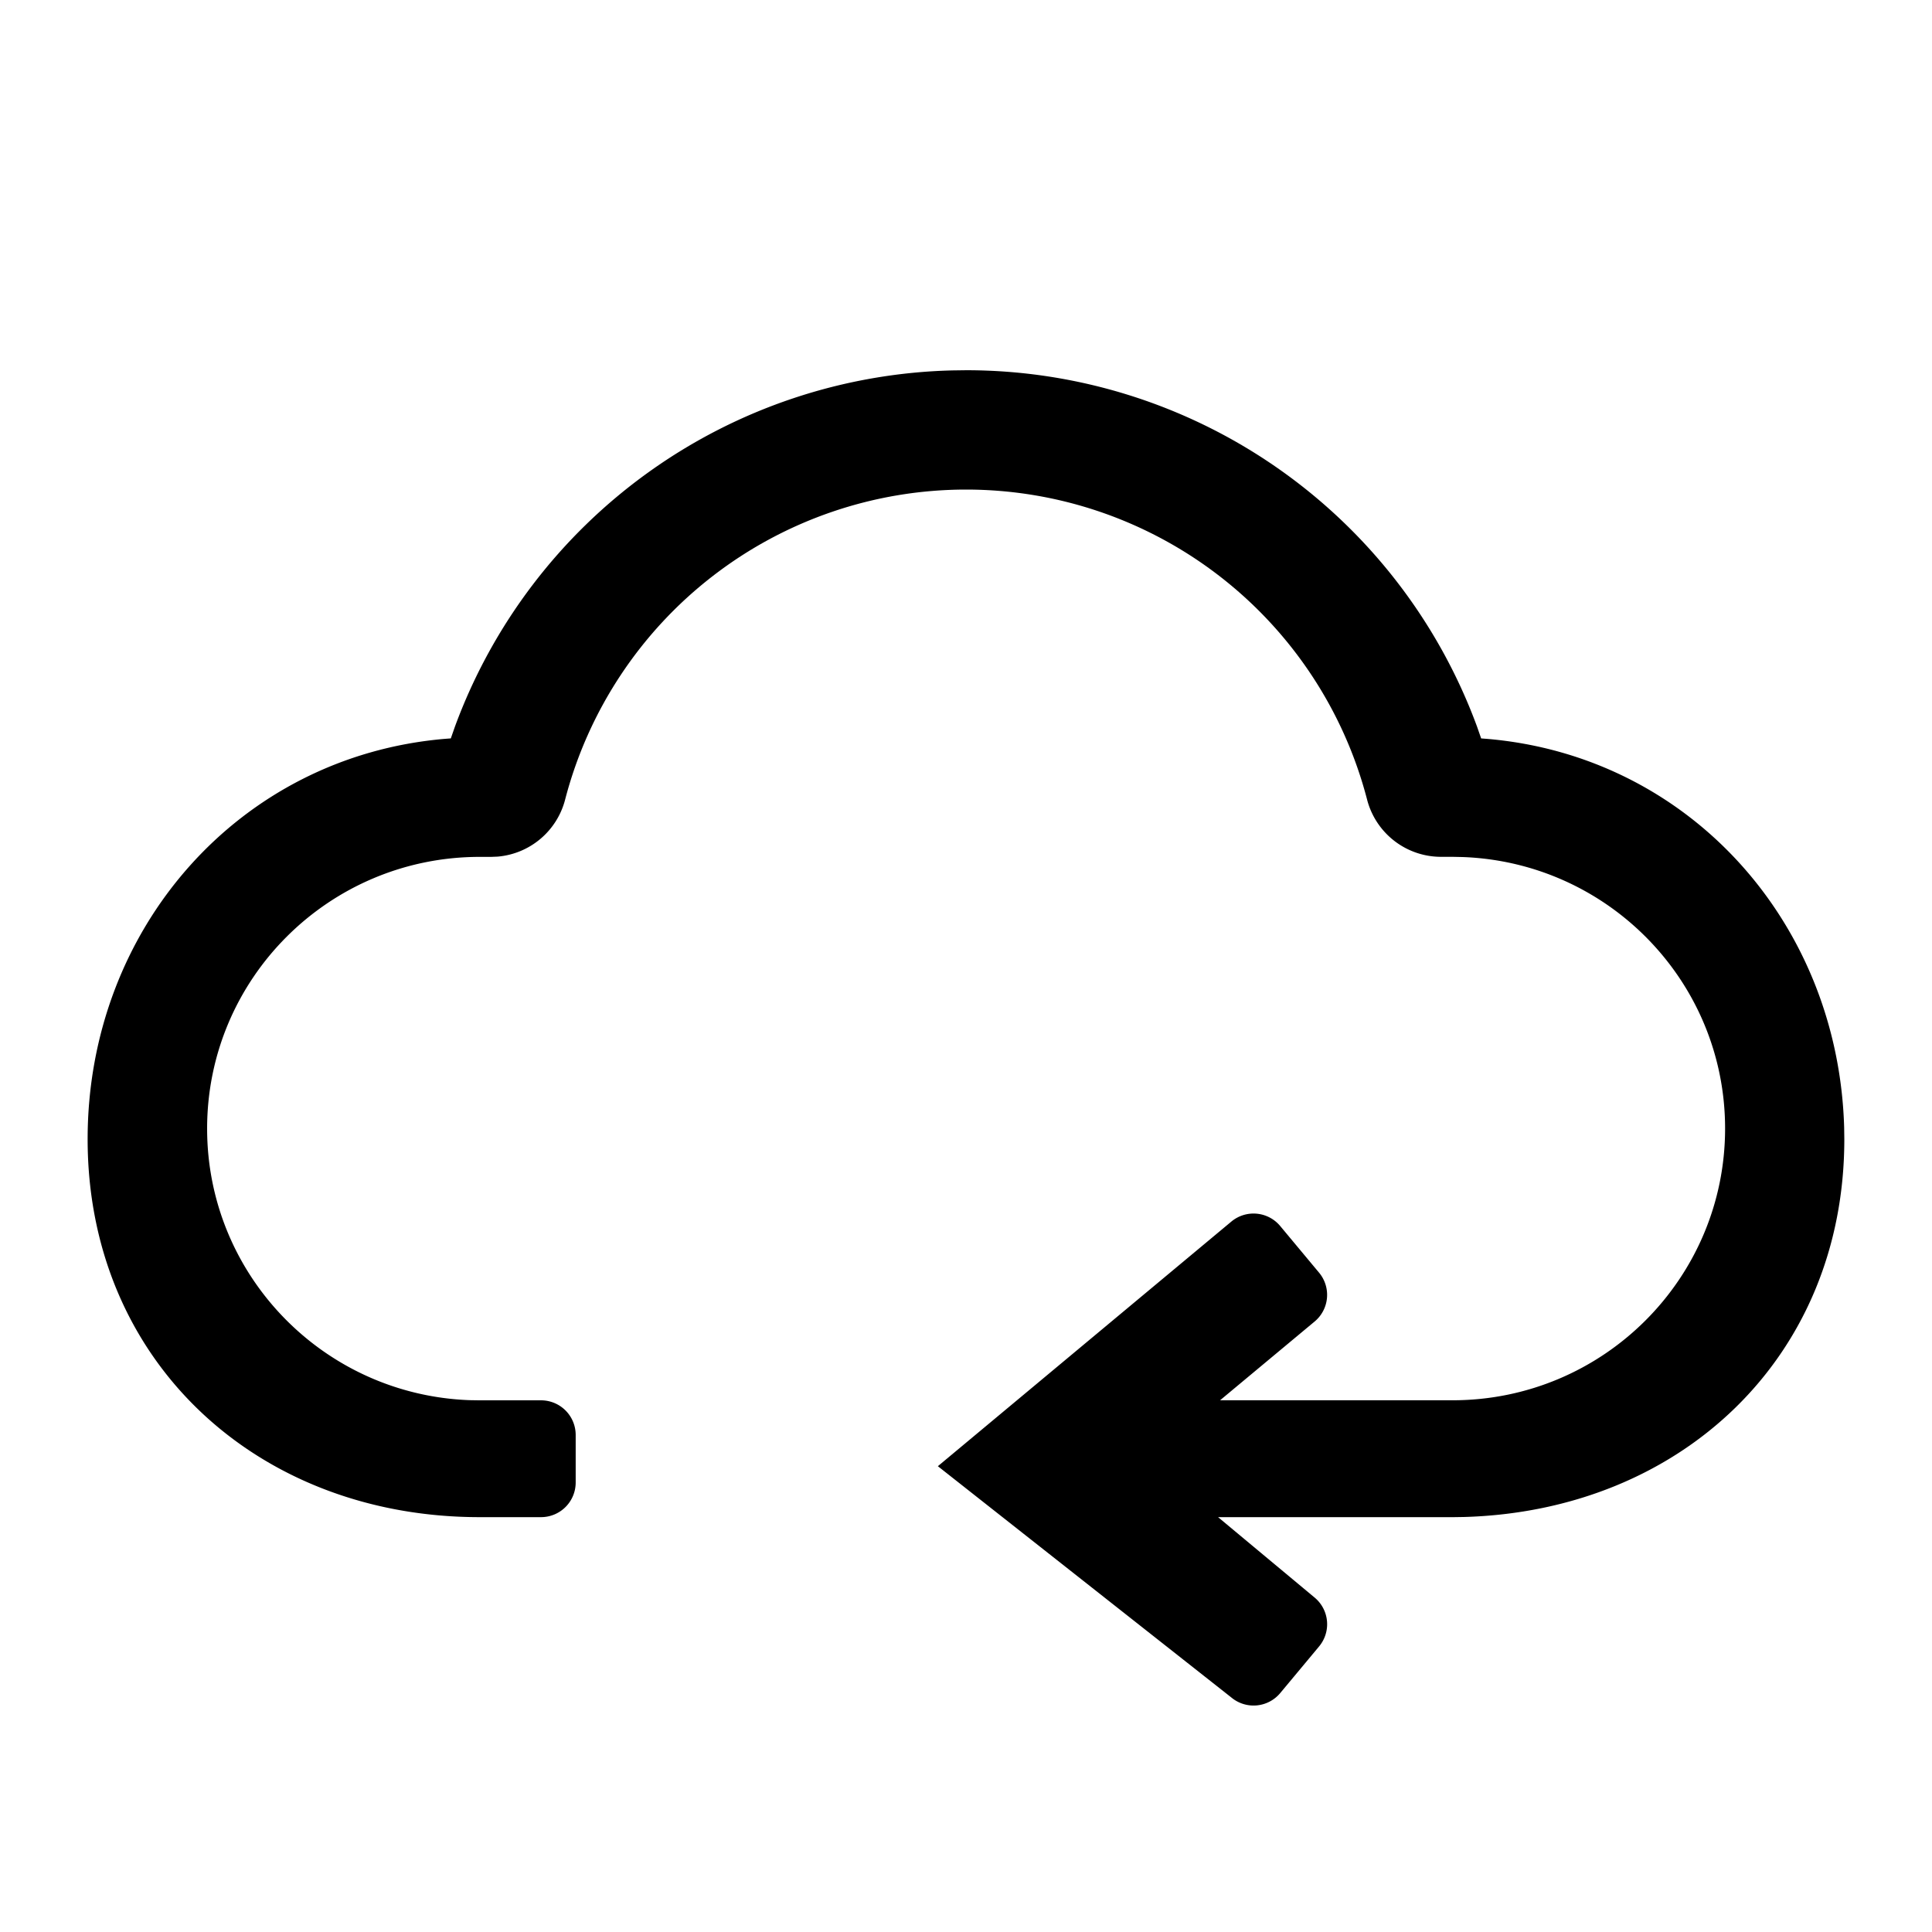<?xml version="1.0" standalone="no"?><!DOCTYPE svg PUBLIC "-//W3C//DTD SVG 1.1//EN" "http://www.w3.org/Graphics/SVG/1.1/DTD/svg11.dtd"><svg t="1710384307101" class="icon" viewBox="0 0 1024 1024" version="1.1" xmlns="http://www.w3.org/2000/svg" p-id="40330" xmlns:xlink="http://www.w3.org/1999/xlink" width="200" height="200"><path d="M782.897 385.22A288.501 288.501 0 0 0 512 196.229l-7.196 0.098a288.431 288.431 0 0 0-263.715 188.893l-2.146 6.144-3.128 0.238c-109.231 9.3-189.37 100.745-189.37 212.164 0 117.676 89.93 200.353 207.76 200.353h32.544a18.362 18.362 0 0 0 18.376-18.376v-25.151a18.362 18.362 0 0 0-18.376-18.39h-32.544l-5.288-0.084c-77.333-2.805-139.138-66.181-139.138-143.949 0-79.521 64.652-144.005 144.482-144.005h6.06l3.451-0.14a40.511 40.511 0 0 0 35.77-30.271 219.599 219.599 0 0 1 425.03 0 40.497 40.497 0 0 0 39.277 30.383h6.074l5.274 0.112c77.333 2.805 139.138 66.167 139.138 143.893 0 79.521-64.652 144.033-144.482 144.033H646.663l50.106-41.732a18.376 18.376 0 0 0 2.357-25.909l-20.606-24.73a18.39 18.39 0 0 0-25.881-2.343L497.089 777.118l155.564 122.599a18.39 18.39 0 0 0 25.881-2.343l20.606-24.73a18.362 18.362 0 0 0-2.357-25.895l-51.158-42.615h124.156l6.2-0.098c114.926-3.254 201.546-84.655 201.546-200.255l-0.084-6.158c-3.114-108.642-82.074-196.875-189.258-206.006l-3.142-0.238z" p-id="40331"></path></svg>